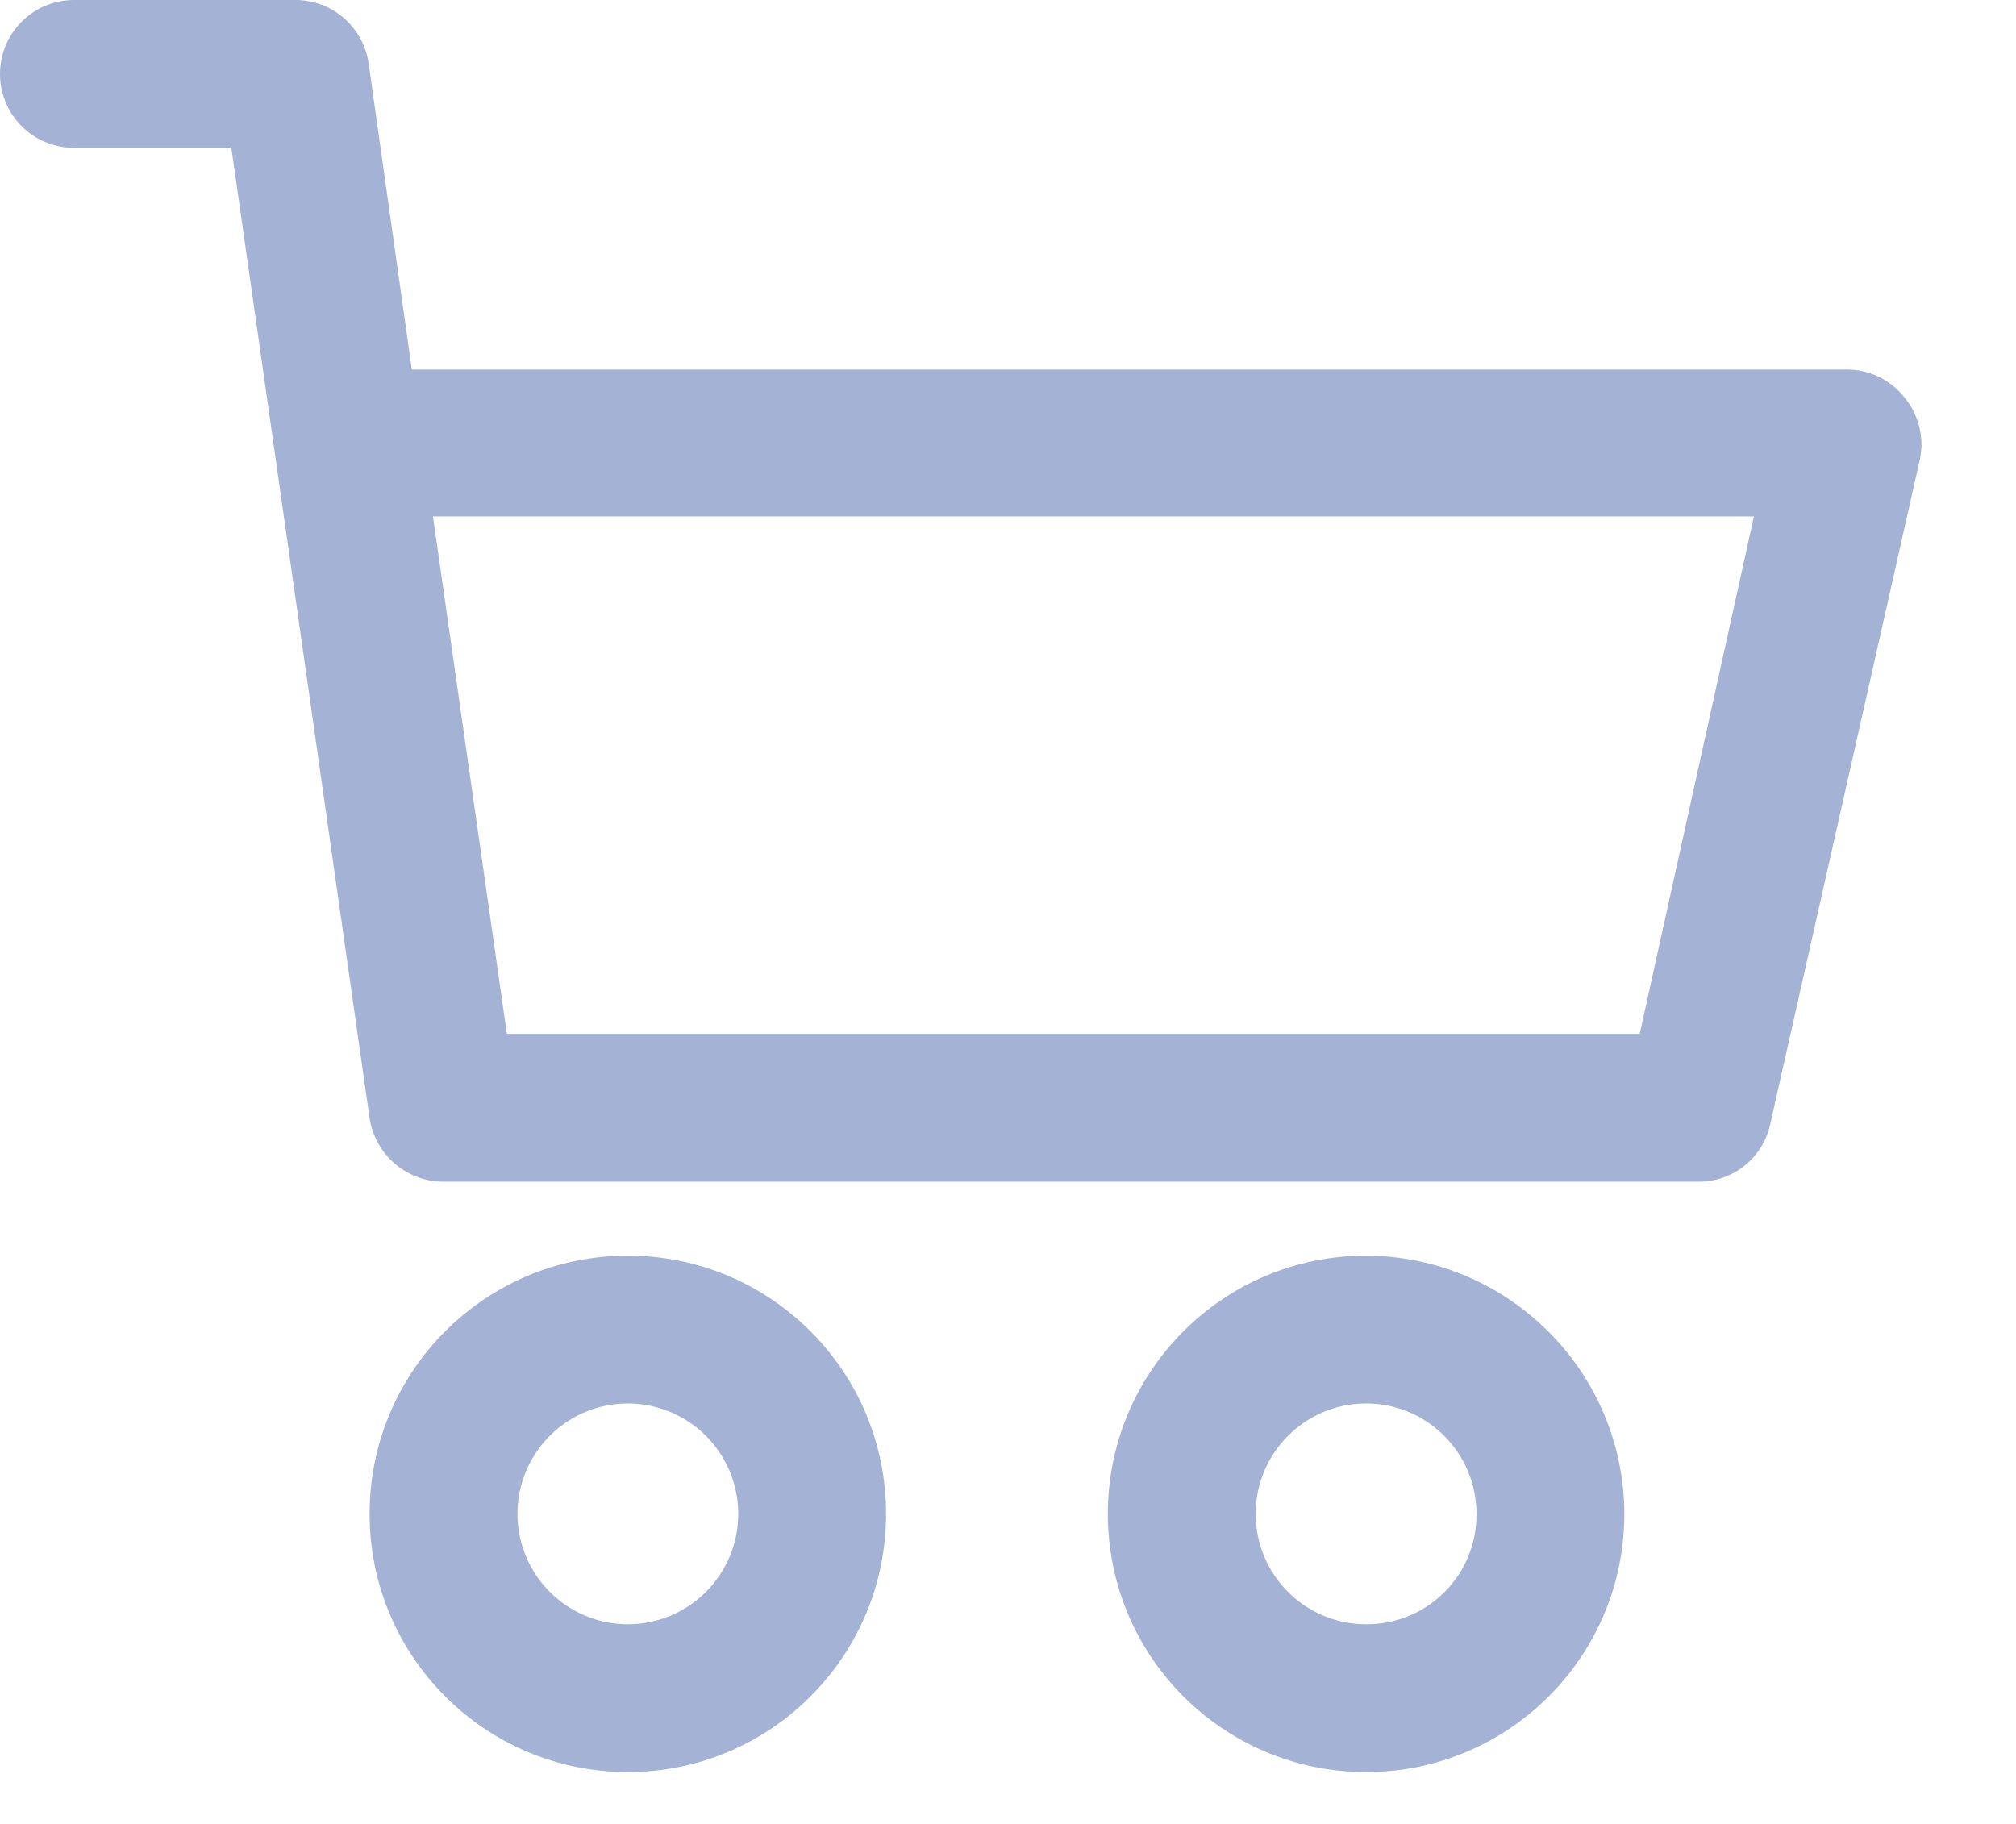 <svg width="21" height="19" viewBox="0 0 21 19" fill="none" xmlns="http://www.w3.org/2000/svg">
<g id="Cart">
<g id="Group 30">
<path id="Shape" fill-rule="evenodd" clip-rule="evenodd" d="M3.85 15.77C3.85 14.284 5.054 13.08 6.54 13.08C8.026 13.08 9.23 14.284 9.23 15.77C9.23 17.256 8.026 18.46 6.54 18.46C5.054 18.46 3.85 17.256 3.85 15.77ZM5.478 16.21C5.656 16.64 6.075 16.92 6.54 16.92C7.175 16.92 7.69 16.405 7.69 15.77C7.69 15.305 7.41 14.886 6.98 14.708C6.55 14.53 6.056 14.628 5.727 14.957C5.398 15.286 5.3 15.78 5.478 16.21Z" fill="#A4B3D5"/>
<path id="Shape_2" fill-rule="evenodd" clip-rule="evenodd" d="M11.54 15.77C11.54 14.284 12.744 13.08 14.23 13.08C15.713 13.086 16.915 14.287 16.92 15.77C16.92 17.256 15.716 18.46 14.23 18.46C12.744 18.46 11.54 17.256 11.54 15.77ZM13.08 15.77C13.08 16.405 13.595 16.92 14.23 16.92C14.536 16.923 14.83 16.802 15.046 16.586C15.262 16.37 15.383 16.076 15.38 15.77C15.38 15.135 14.865 14.62 14.23 14.62C13.595 14.62 13.08 15.135 13.08 15.77Z" fill="#A4B3D5"/>
<path id="Shape_3" fill-rule="evenodd" clip-rule="evenodd" d="M19.23 3.85C19.462 3.847 19.683 3.95 19.83 4.13C19.983 4.309 20.046 4.549 20 4.78L18.44 11.71C18.364 12.063 18.051 12.313 17.69 12.31H4.62C4.236 12.31 3.909 12.03 3.85 11.65L2.41 1.54H0.77C0.345 1.54 0 1.195 0 0.77C0 0.345 0.345 0 0.77 0H3.08C3.462 0.001 3.785 0.282 3.84 0.66L4.29 3.85H19.23ZM5.28 10.77H17.08L18.27 5.38H4.51L5.28 10.77Z" fill="#A4B3D5"/>
</g>
</g>
</svg>
